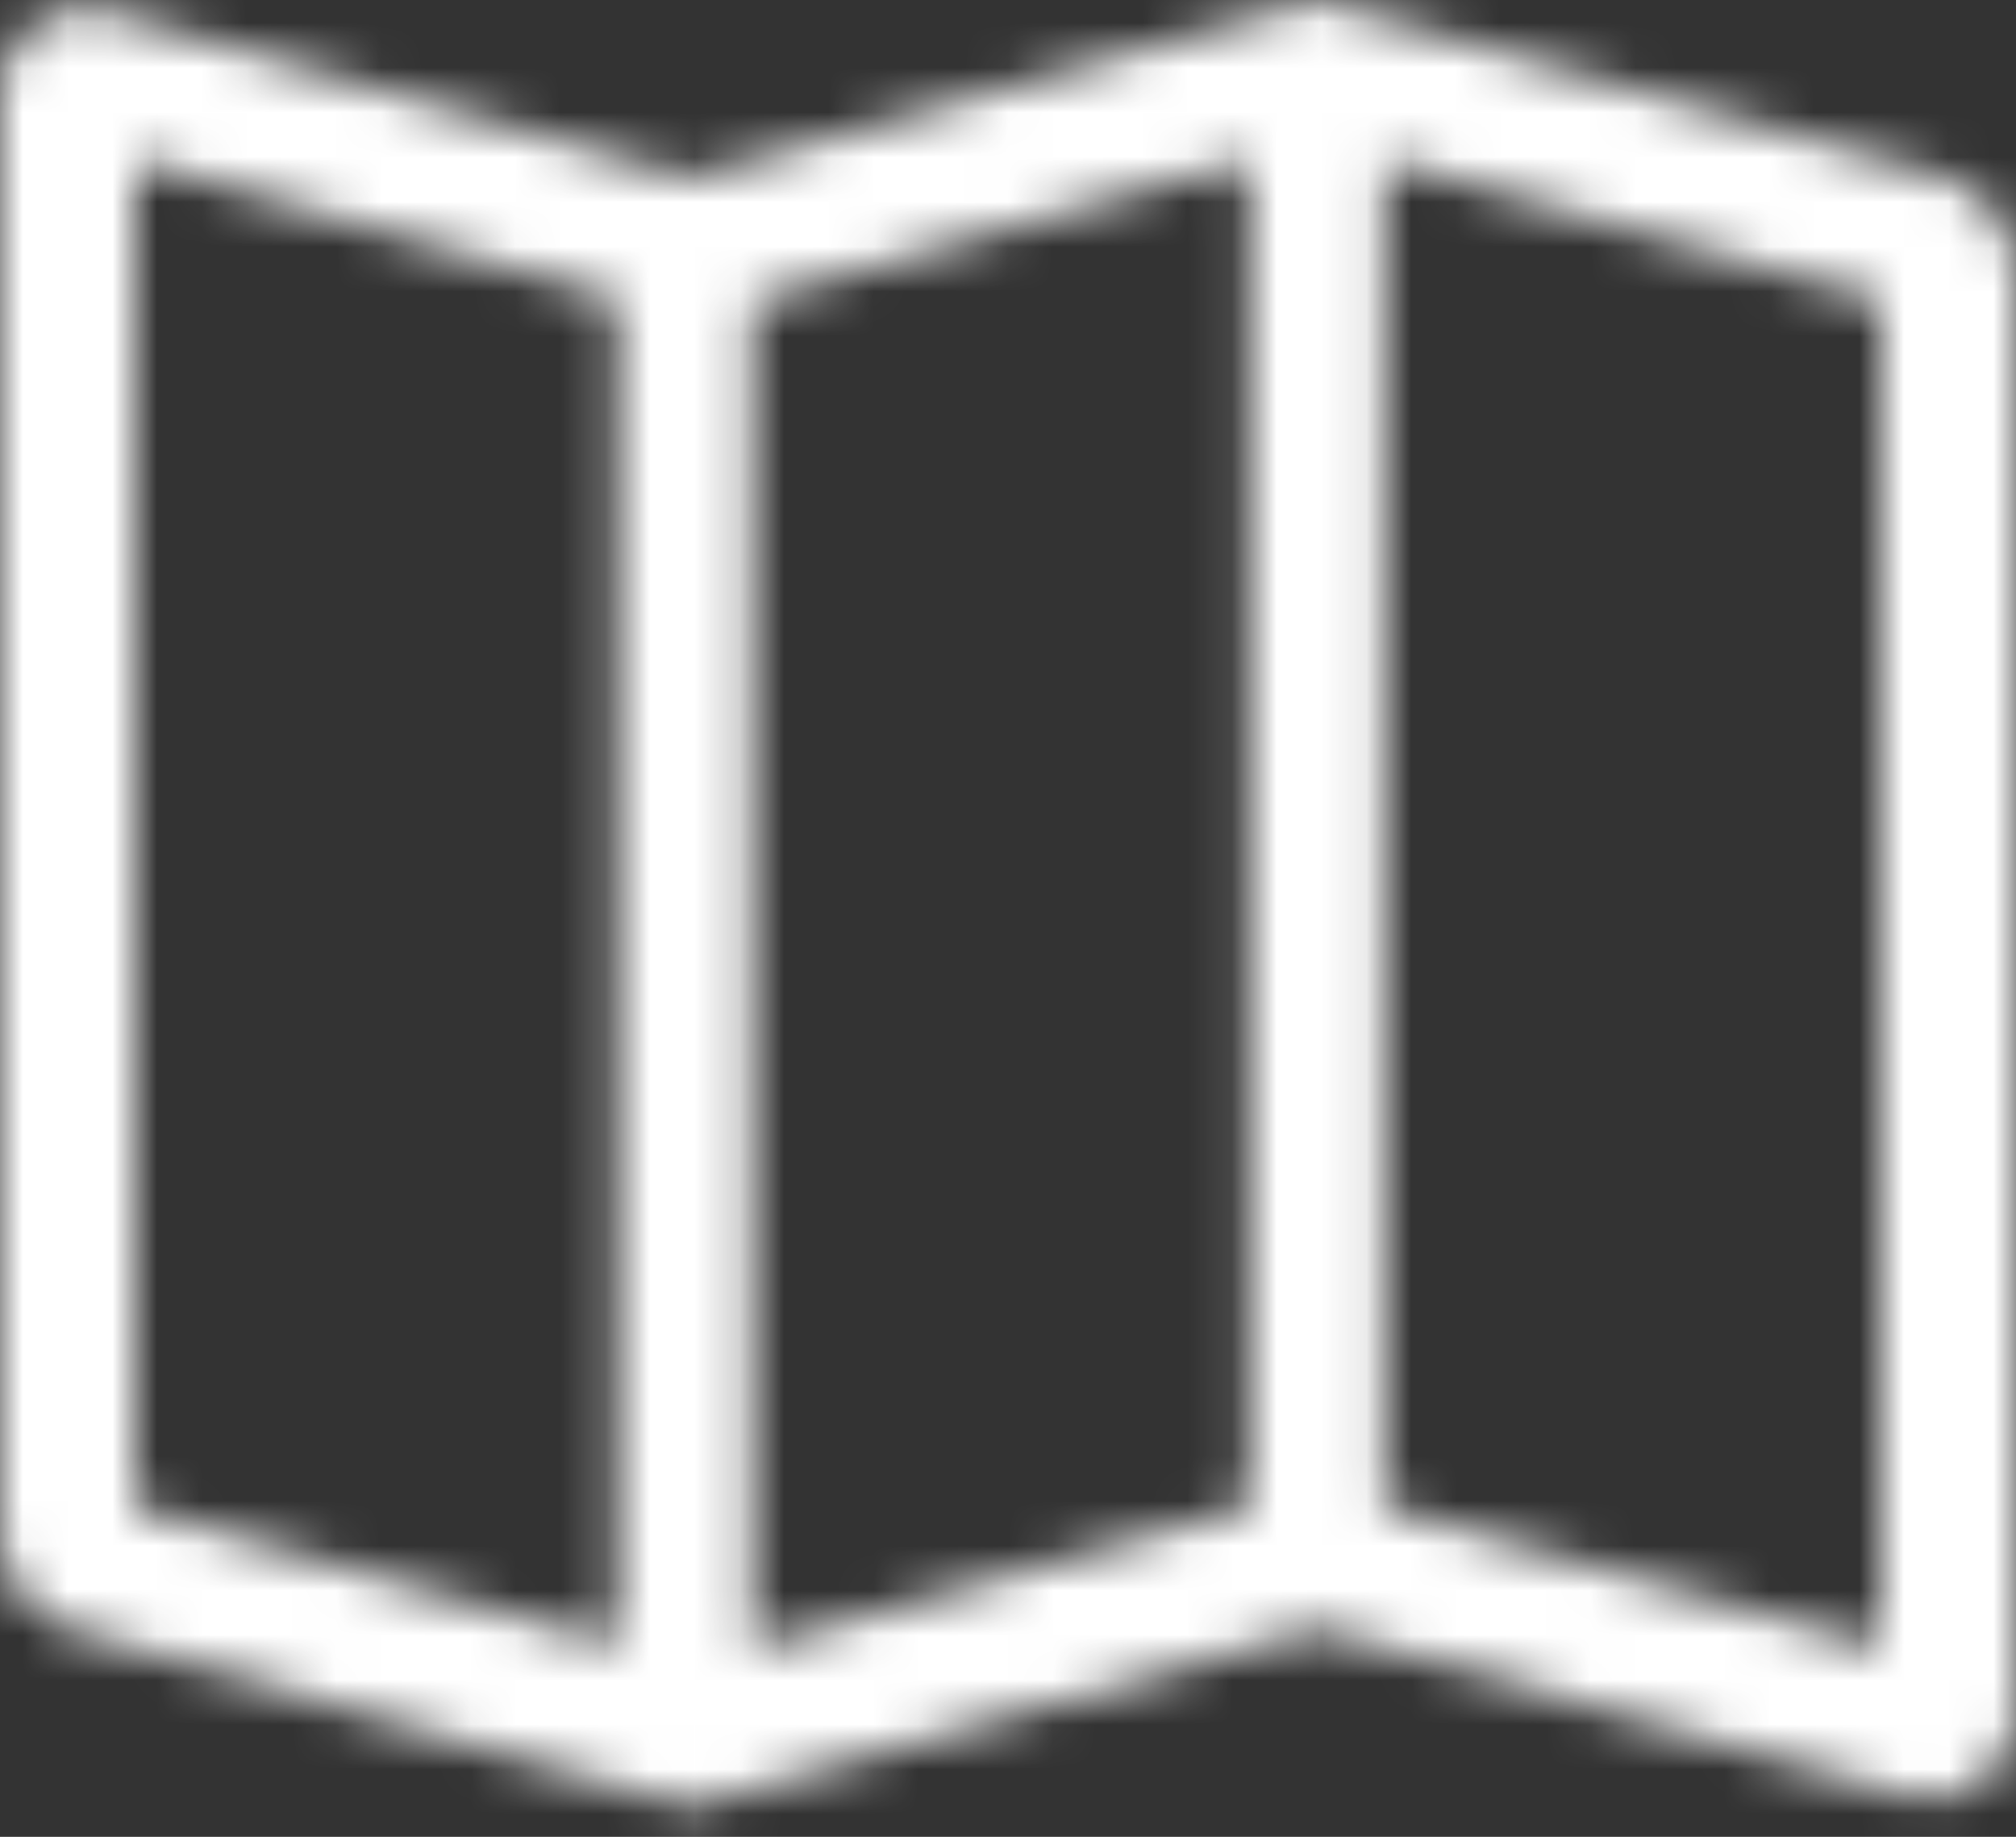 <?xml version="1.0" encoding="UTF-8"?>
<svg width="45px" height="41px" viewBox="0 0 45 41" version="1.1" xmlns="http://www.w3.org/2000/svg" xmlns:xlink="http://www.w3.org/1999/xlink">
    <rect x="0" y="0" width="45" height="41" fill="#333333" stroke="none"/>
    <title>Group 7</title>
    <defs>
        <path d="M43.356,3.931 L43.372,3.935 C44.311,4.209 44.997,5.08 45,6.113 L45,38.267 C45,39.31 44.161,40.155 43.125,40.155 C42.946,40.155 42.772,40.13 42.62,40.085 L29.403,36.362 L15.4,40.334 L1.636,36.402 L1.62,36.398 C0.685,36.121 0.003,35.253 0,34.222 L0,2.069 C0,1.026 0.839,0.18 1.875,0.18 C2.057,0.18 2.233,0.207 2.386,0.252 L15.403,3.97 L29.4,0 L43.356,3.931 Z M13.781,36.731 L13.781,6.647 L3,3.567 L3,33.651 L13.781,36.731 Z M27.901,33.649 L27.901,3.562 L16.781,6.717 L16.781,36.803 L27.901,33.649 Z M42,36.774 L42,6.686 L30.901,3.56 L30.901,33.648 L42,36.774 Z" id="path-1"></path>
    </defs>
    <g id="Reports-Final-with-actual-content" stroke="none" stroke-width="1" fill="none" fill-rule="evenodd">
        <g id="Report-Landing" transform="translate(-875, -300)">
            <g id="Group-33" transform="translate(238, 154)">
                <g id="modules" transform="translate(61, 122)">
                    <g id="Group-28" transform="translate(552, 0)">
                        <g id="Group-7" transform="translate(24, 24)">
                            <mask id="mask-2" fill="white">
                                <use xlink:href="#path-1"></use>
                            </mask>
                            <g id="Clip-865"></g>
                            <polygon id="Fill-864" fill="#FFFFFF" mask="url(#mask-2)" points="-17.308 -17.308 62.308 -17.308 62.308 57.642 -17.308 57.642"></polygon>
                        </g>
                    </g>
                </g>
            </g>
        </g>
    </g>
</svg>